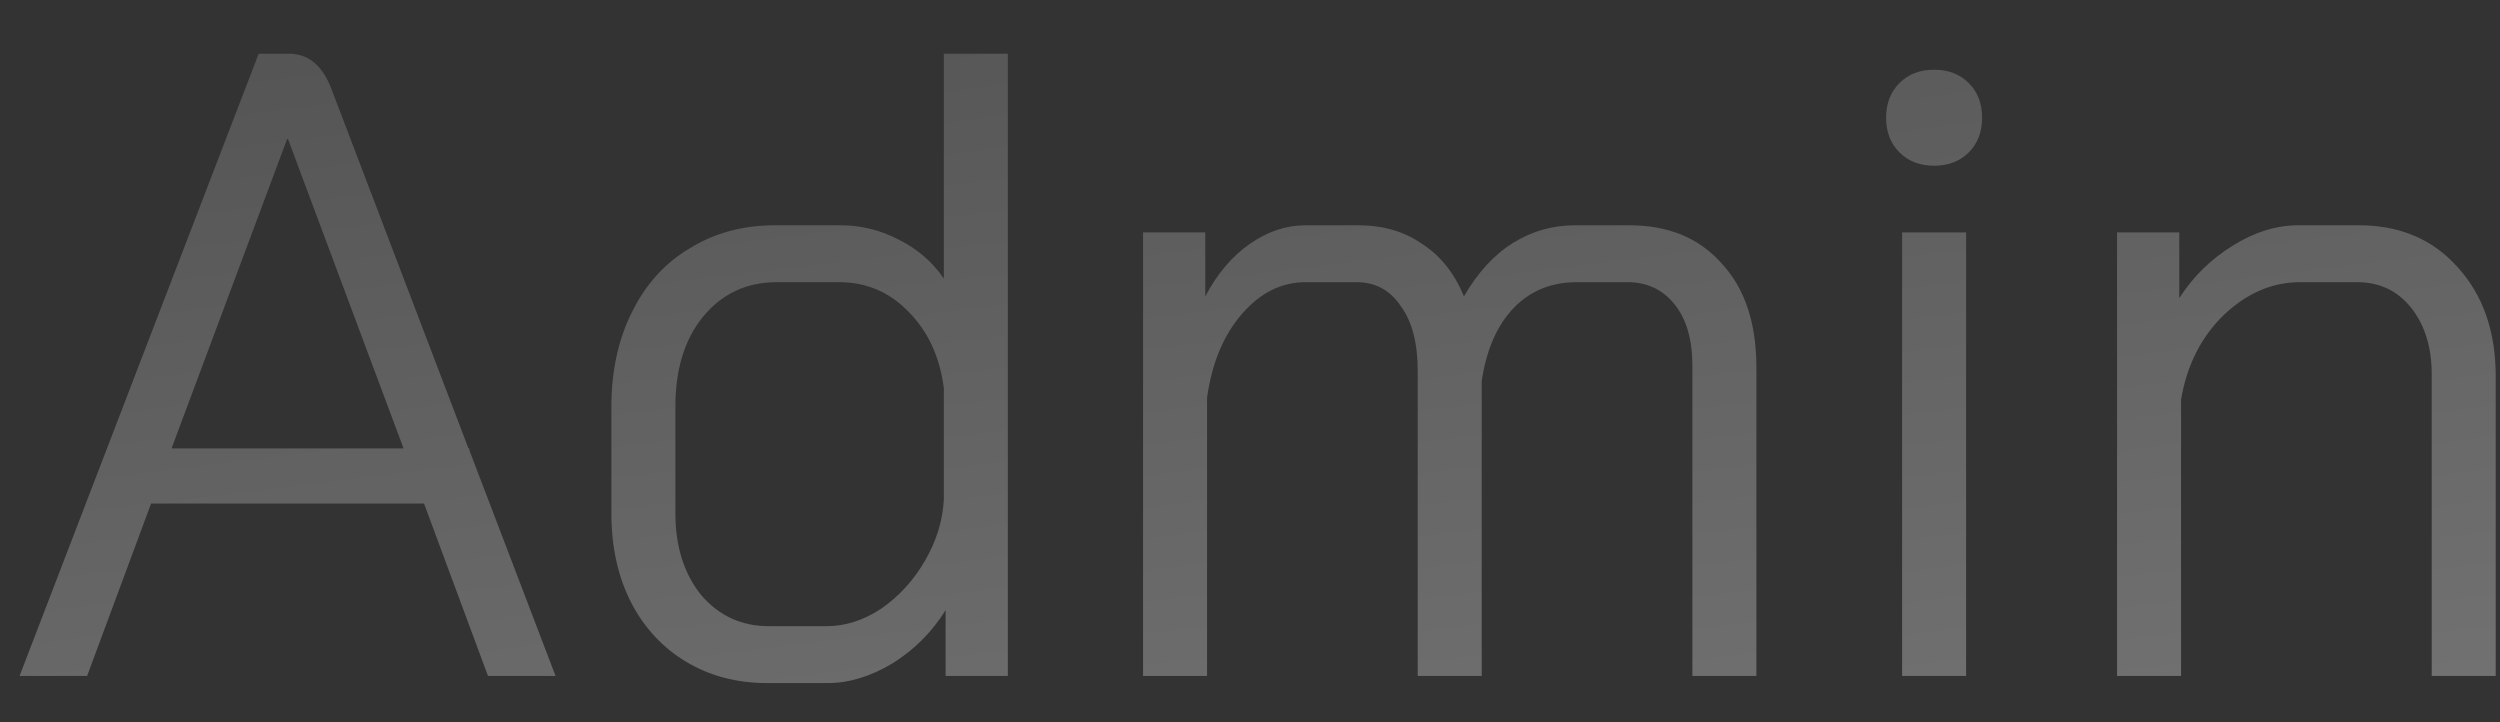 <svg width="45" height="13" viewBox="0 0 45 13" fill="none" xmlns="http://www.w3.org/2000/svg">
<rect x="0" y="0" width="45" height="13" fill="#333333" stroke="none"/>
<path opacity="0.45" d="M7.632 9.063H2.72L1.568 12.167H0.352L4.656 0.967H5.2C5.552 0.967 5.808 1.18 5.968 1.607L8.432 8.071H8.448V8.103L10 12.167H8.784L7.632 9.063ZM3.088 8.071H7.264L5.184 2.503H5.168L3.088 8.071ZM13.805 12.295C13.261 12.295 12.776 12.167 12.349 11.911C11.923 11.655 11.592 11.297 11.357 10.839C11.123 10.38 11.005 9.847 11.005 9.239V7.319C11.005 6.679 11.128 6.113 11.373 5.623C11.619 5.121 11.965 4.737 12.413 4.471C12.861 4.193 13.373 4.055 13.949 4.055H15.133C15.496 4.055 15.843 4.14 16.173 4.311C16.515 4.481 16.787 4.716 16.989 5.015V0.967H18.141V12.167H17.021V10.983C16.776 11.377 16.456 11.697 16.061 11.943C15.667 12.177 15.283 12.295 14.909 12.295H13.805ZM14.877 11.271C15.219 11.271 15.549 11.164 15.869 10.951C16.189 10.727 16.451 10.439 16.653 10.087C16.856 9.735 16.968 9.372 16.989 8.999V6.983C16.915 6.417 16.701 5.959 16.349 5.607C16.008 5.255 15.592 5.079 15.101 5.079H13.981C13.437 5.079 12.995 5.287 12.653 5.703C12.323 6.108 12.157 6.647 12.157 7.319V9.239C12.157 9.836 12.312 10.327 12.621 10.711C12.941 11.084 13.347 11.271 13.837 11.271H14.877ZM29.327 4.055C30.031 4.055 30.586 4.284 30.991 4.743C31.407 5.191 31.615 5.815 31.615 6.615V12.167H30.463V6.583C30.463 6.113 30.357 5.745 30.143 5.479C29.93 5.212 29.647 5.079 29.295 5.079H28.383C27.925 5.079 27.546 5.233 27.247 5.543C26.949 5.852 26.757 6.289 26.671 6.855V12.167H25.519V6.679C25.519 6.177 25.418 5.788 25.215 5.511C25.023 5.223 24.757 5.079 24.415 5.079H23.503C23.066 5.079 22.682 5.271 22.351 5.655C22.021 6.039 21.813 6.54 21.727 7.159V12.167H20.575V4.183H21.695V5.335C21.909 4.929 22.175 4.615 22.495 4.391C22.815 4.167 23.151 4.055 23.503 4.055H24.447C24.895 4.055 25.279 4.167 25.599 4.391C25.93 4.604 26.181 4.919 26.351 5.335C26.597 4.908 26.89 4.588 27.231 4.375C27.573 4.161 27.946 4.055 28.351 4.055H29.327ZM34.814 2.983C34.558 2.983 34.35 2.903 34.19 2.743C34.03 2.583 33.95 2.375 33.95 2.119C33.95 1.863 34.03 1.655 34.19 1.495C34.35 1.335 34.558 1.255 34.814 1.255C35.07 1.255 35.278 1.335 35.438 1.495C35.598 1.655 35.678 1.863 35.678 2.119C35.678 2.375 35.598 2.583 35.438 2.743C35.278 2.903 35.07 2.983 34.814 2.983ZM34.238 4.183H35.39V12.167H34.238V4.183ZM38.107 4.183H39.227V5.367C39.472 4.983 39.792 4.668 40.187 4.423C40.581 4.177 40.976 4.055 41.371 4.055H42.459C43.195 4.055 43.787 4.305 44.235 4.807C44.693 5.308 44.923 5.964 44.923 6.775V12.167H43.771V6.743C43.771 6.252 43.648 5.852 43.403 5.543C43.157 5.233 42.832 5.079 42.427 5.079H41.403C40.901 5.079 40.443 5.276 40.027 5.671C39.621 6.065 39.365 6.572 39.259 7.191V12.167H38.107V4.183Z" fill="url(#paint0_linear_811_910)"/>
<defs>
<linearGradient id="paint0_linear_811_910" x1="17.808" y1="-3.664" x2="22.149" y2="31.749" gradientUnits="userSpaceOnUse">
<stop stop-color="#727272"/>
<stop offset="1" stop-color="white"/>
</linearGradient>
</defs>
</svg>
